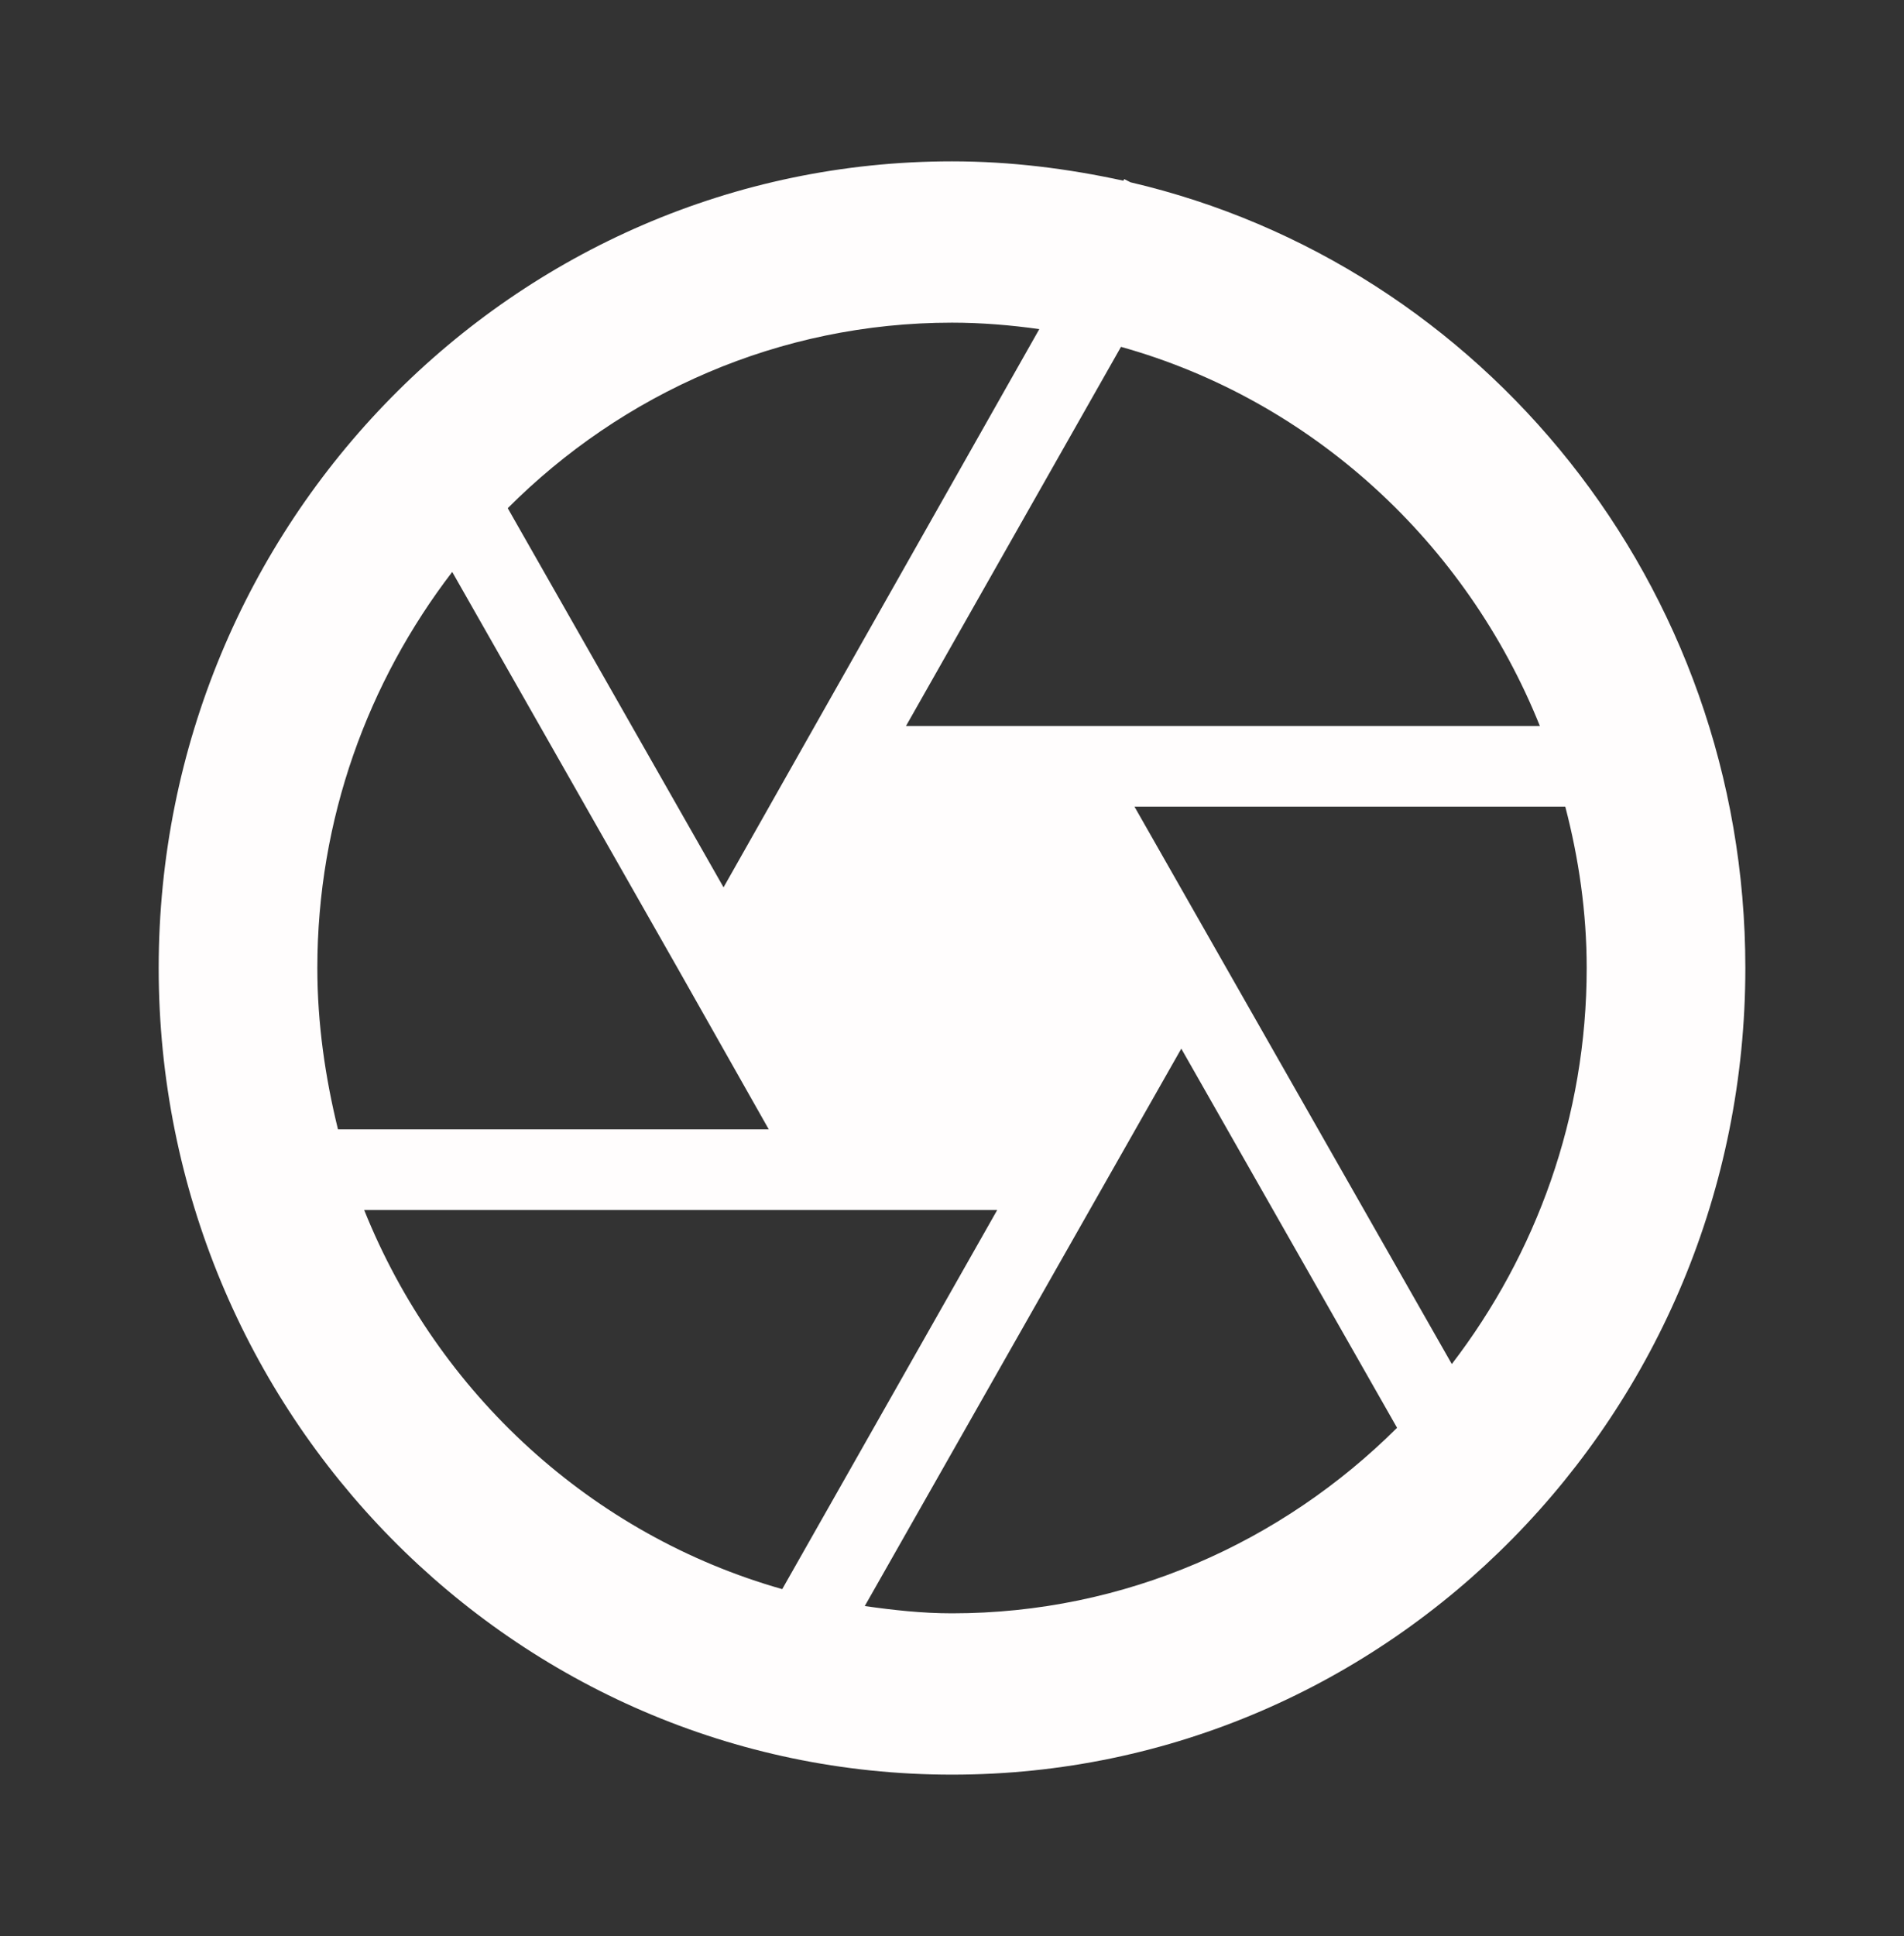<svg width="61" height="62" viewBox="0 0 61 62" fill="none" xmlns="http://www.w3.org/2000/svg">
<rect x="0" y="0" width="61" height="62" fill="#333333" stroke="none"/>
<path d="M36.219 5.838L36.016 5.735L35.991 5.787C34.212 5.399 32.382 5.167 30.501 5.167C16.471 5.167 5.084 16.74 5.084 31C5.084 45.26 16.471 56.833 30.501 56.833C44.531 56.833 55.917 45.26 55.917 31C55.917 18.729 47.504 8.473 36.219 5.838ZM49.334 23.25H29.026L35.914 11.108C42.014 12.813 46.971 17.36 49.334 23.25ZM33.297 10.54L26.104 23.25L23.181 28.417L16.267 16.275C19.927 12.607 24.96 10.333 30.501 10.333C31.441 10.333 32.382 10.411 33.297 10.54ZM14.488 18.316L21.706 31L24.629 36.167H10.828C10.421 34.513 10.167 32.782 10.167 31C10.167 26.221 11.794 21.829 14.488 18.316ZM11.667 38.75H31.949L25.061 50.892C18.962 49.161 14.031 44.64 11.667 38.75ZM27.705 51.434L37.846 33.583L44.759 45.725C41.074 49.393 36.041 51.667 30.501 51.667C29.535 51.667 28.62 51.563 27.705 51.434ZM46.513 43.684L36.346 25.833H50.148C50.58 27.487 50.834 29.218 50.834 31C50.834 35.779 49.207 40.171 46.513 43.684Z" fill="#FFFDFD"/>
</svg>
